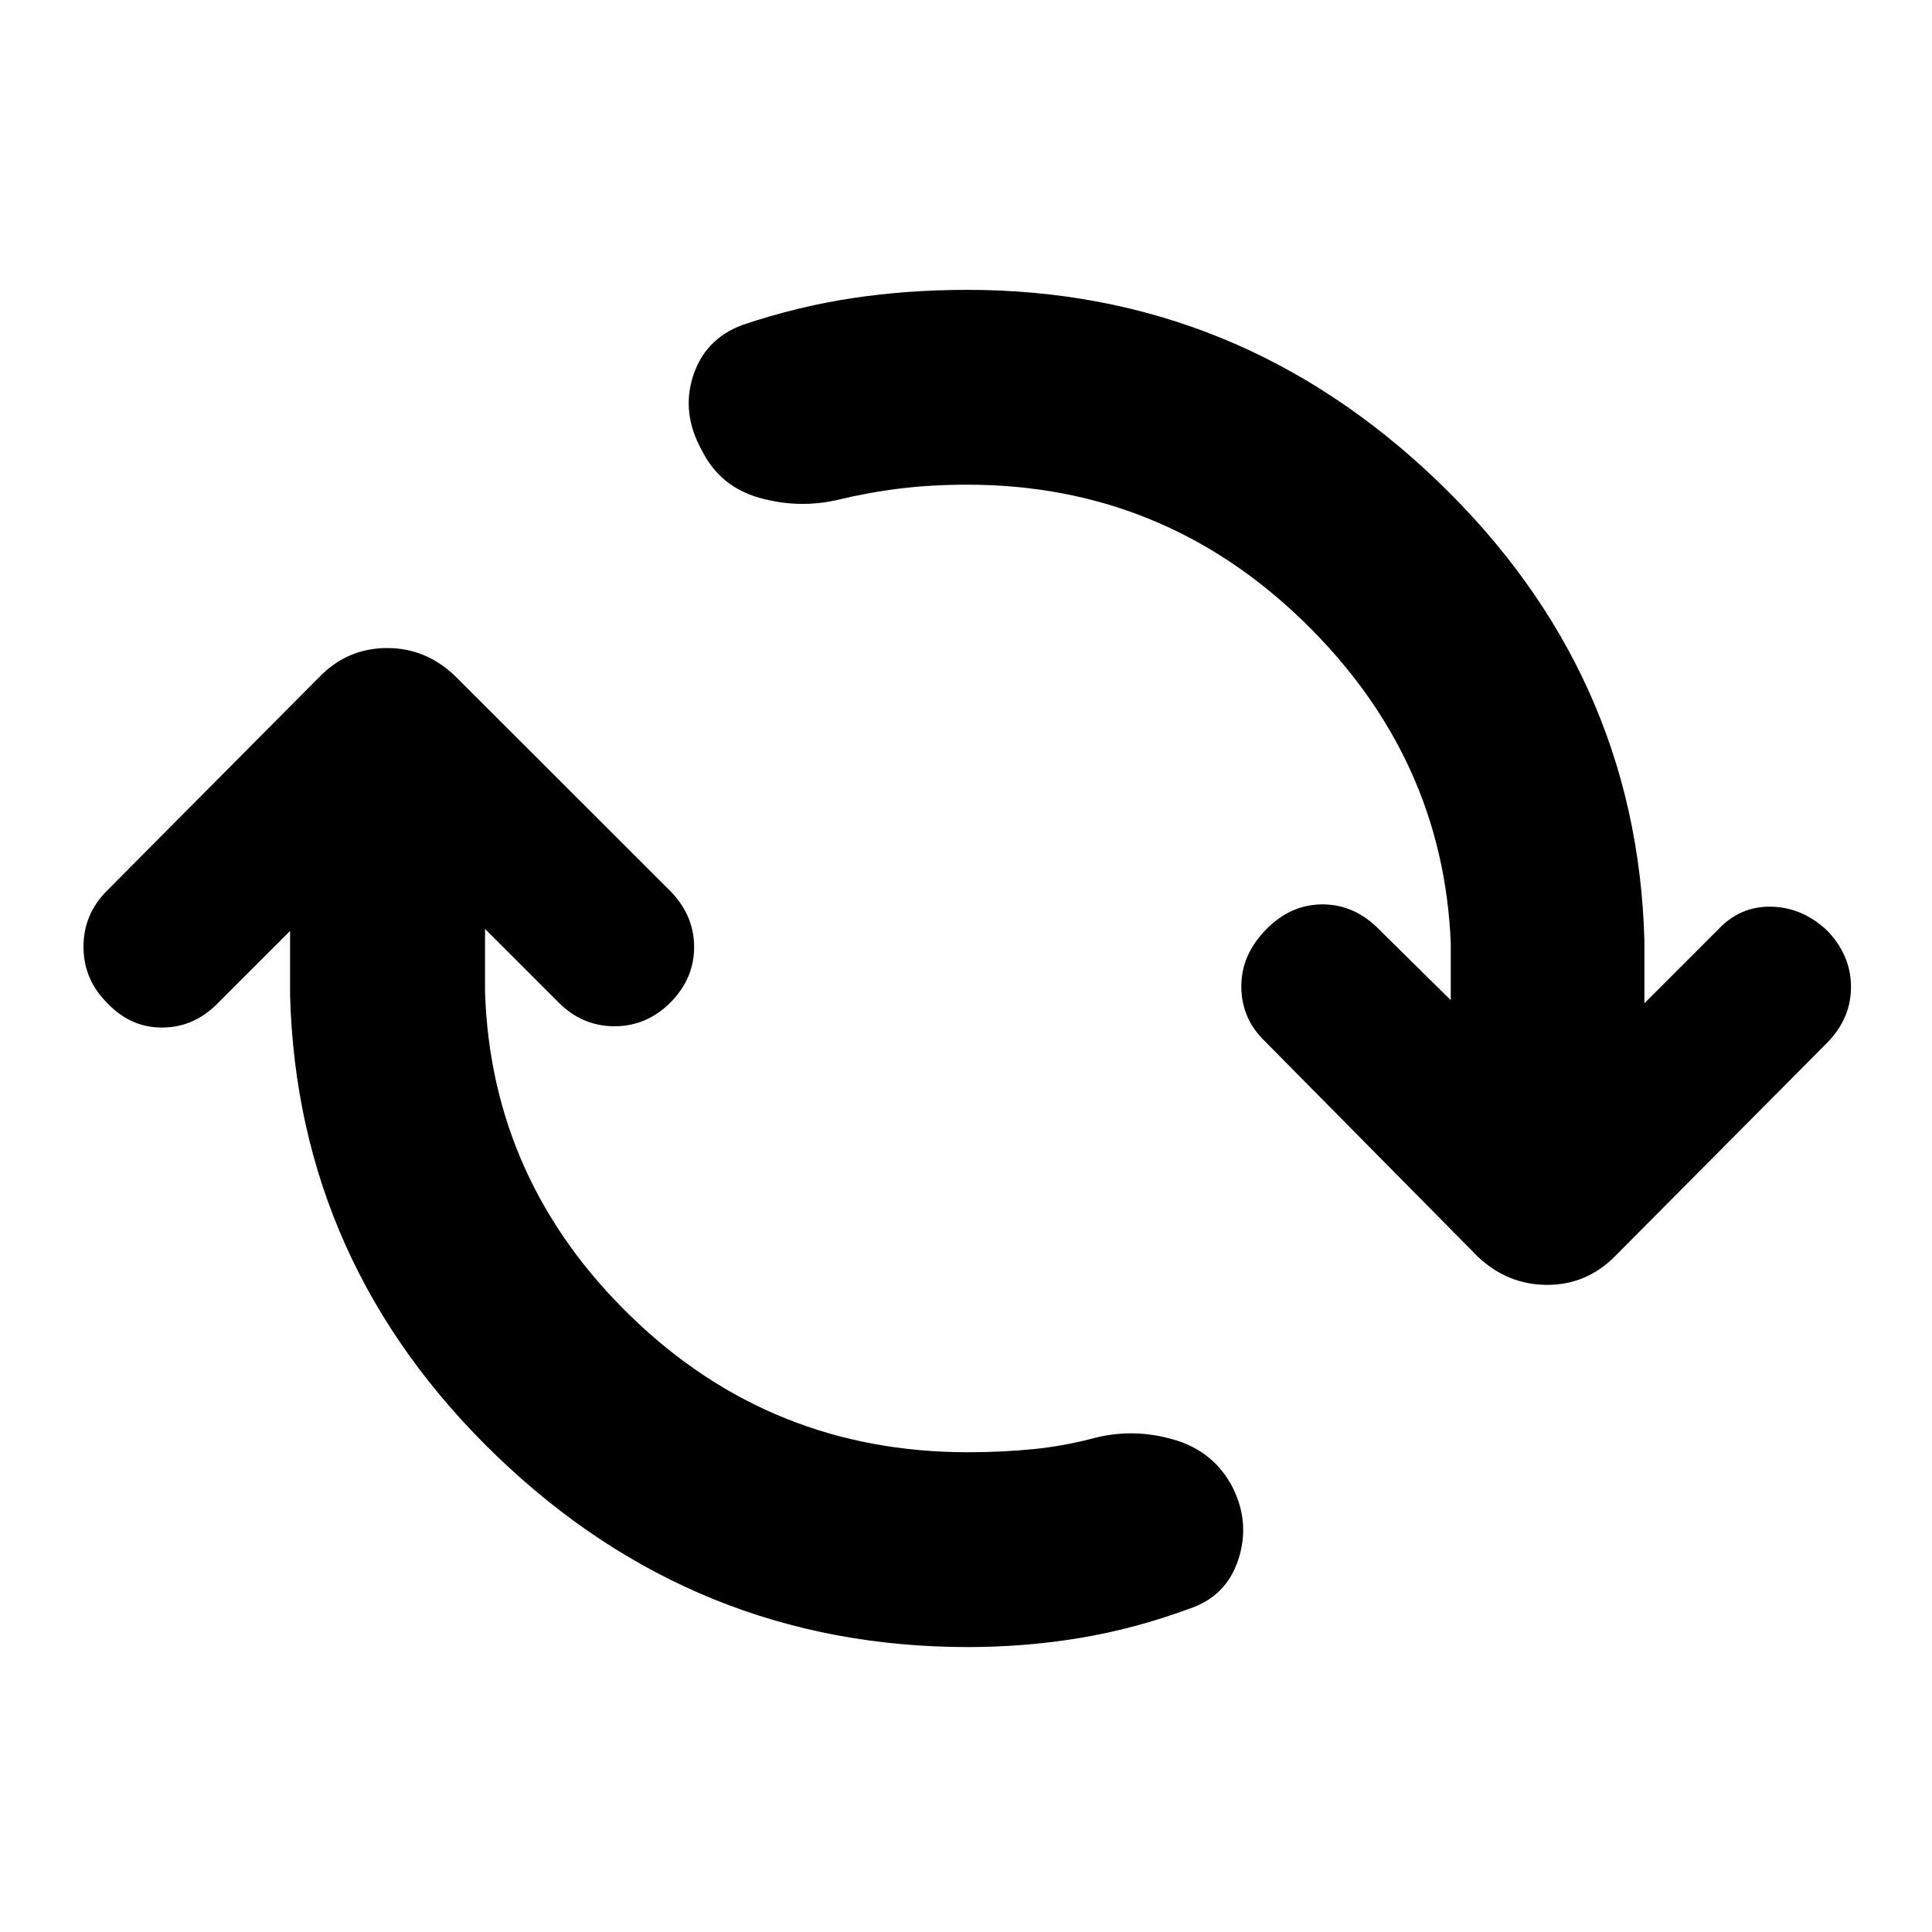 <svg xmlns="http://www.w3.org/2000/svg" height="40" viewBox="0 -960 960 960" width="40"><path d="M481.01-141.58q-135.68 0-234.42-95.17-98.74-95.18-102.45-228.54v-32.13l-36.26 36.26q-11.72 11.72-27.39 11.75-15.66.02-27.29-12.27-11.72-11.73-11.72-27.89 0-16.17 11.72-27.89l105.12-105.79q14.17-14.74 34.04-14.74 19.87 0 34.61 14.74L333.62-516.7q11.29 11.96 11.29 27.29 0 15.34-11.29 27.06-11.95 12.29-28.29 12.29-16.33 0-28.24-12.29l-36.08-36.07v31.38q3.08 93.87 72.62 161.26 69.54 67.39 167.38 67.39 16.77 0 32.28-1.53 15.51-1.53 30.99-5.67 19.3-4.8 38.98.93 19.68 5.73 28.96 23.24 9.17 17.78 3.1 36.35-6.07 18.56-24.86 24.61-26.5 9.79-53.77 14.34-27.27 4.54-55.68 4.54Zm-.31-577.58q-17.82 0-33.32 1.88-15.51 1.89-31.32 5.7-19.41 4.42-38.9-1.12-19.49-5.55-28.48-23.62-10.22-18.45-4.29-36.85 5.93-18.4 24.57-25.38 27.32-9.19 54.58-13.3 27.27-4.12 57.16-4.12 134.63 0 233.66 95.08 99.02 95.08 102.73 228.06v31.37l36.36-36.37q11.06-12 26.72-11.64 15.67.36 27.96 12.08 11.62 12.29 11.62 27.8 0 15.5-11.62 27.5L802.35-335.64q-14.18 14.18-33.76 14.08-19.59-.09-34.33-14.08L628.94-442.19q-11.95-11.29-12.14-27.19-.19-15.91 12.14-28.58 12.23-12.66 28.24-12.66 16.01 0 28.3 12.66l35.4 34.93v-28.14q-3.73-92.83-73.56-160.41T480.7-719.16Z"/></svg>